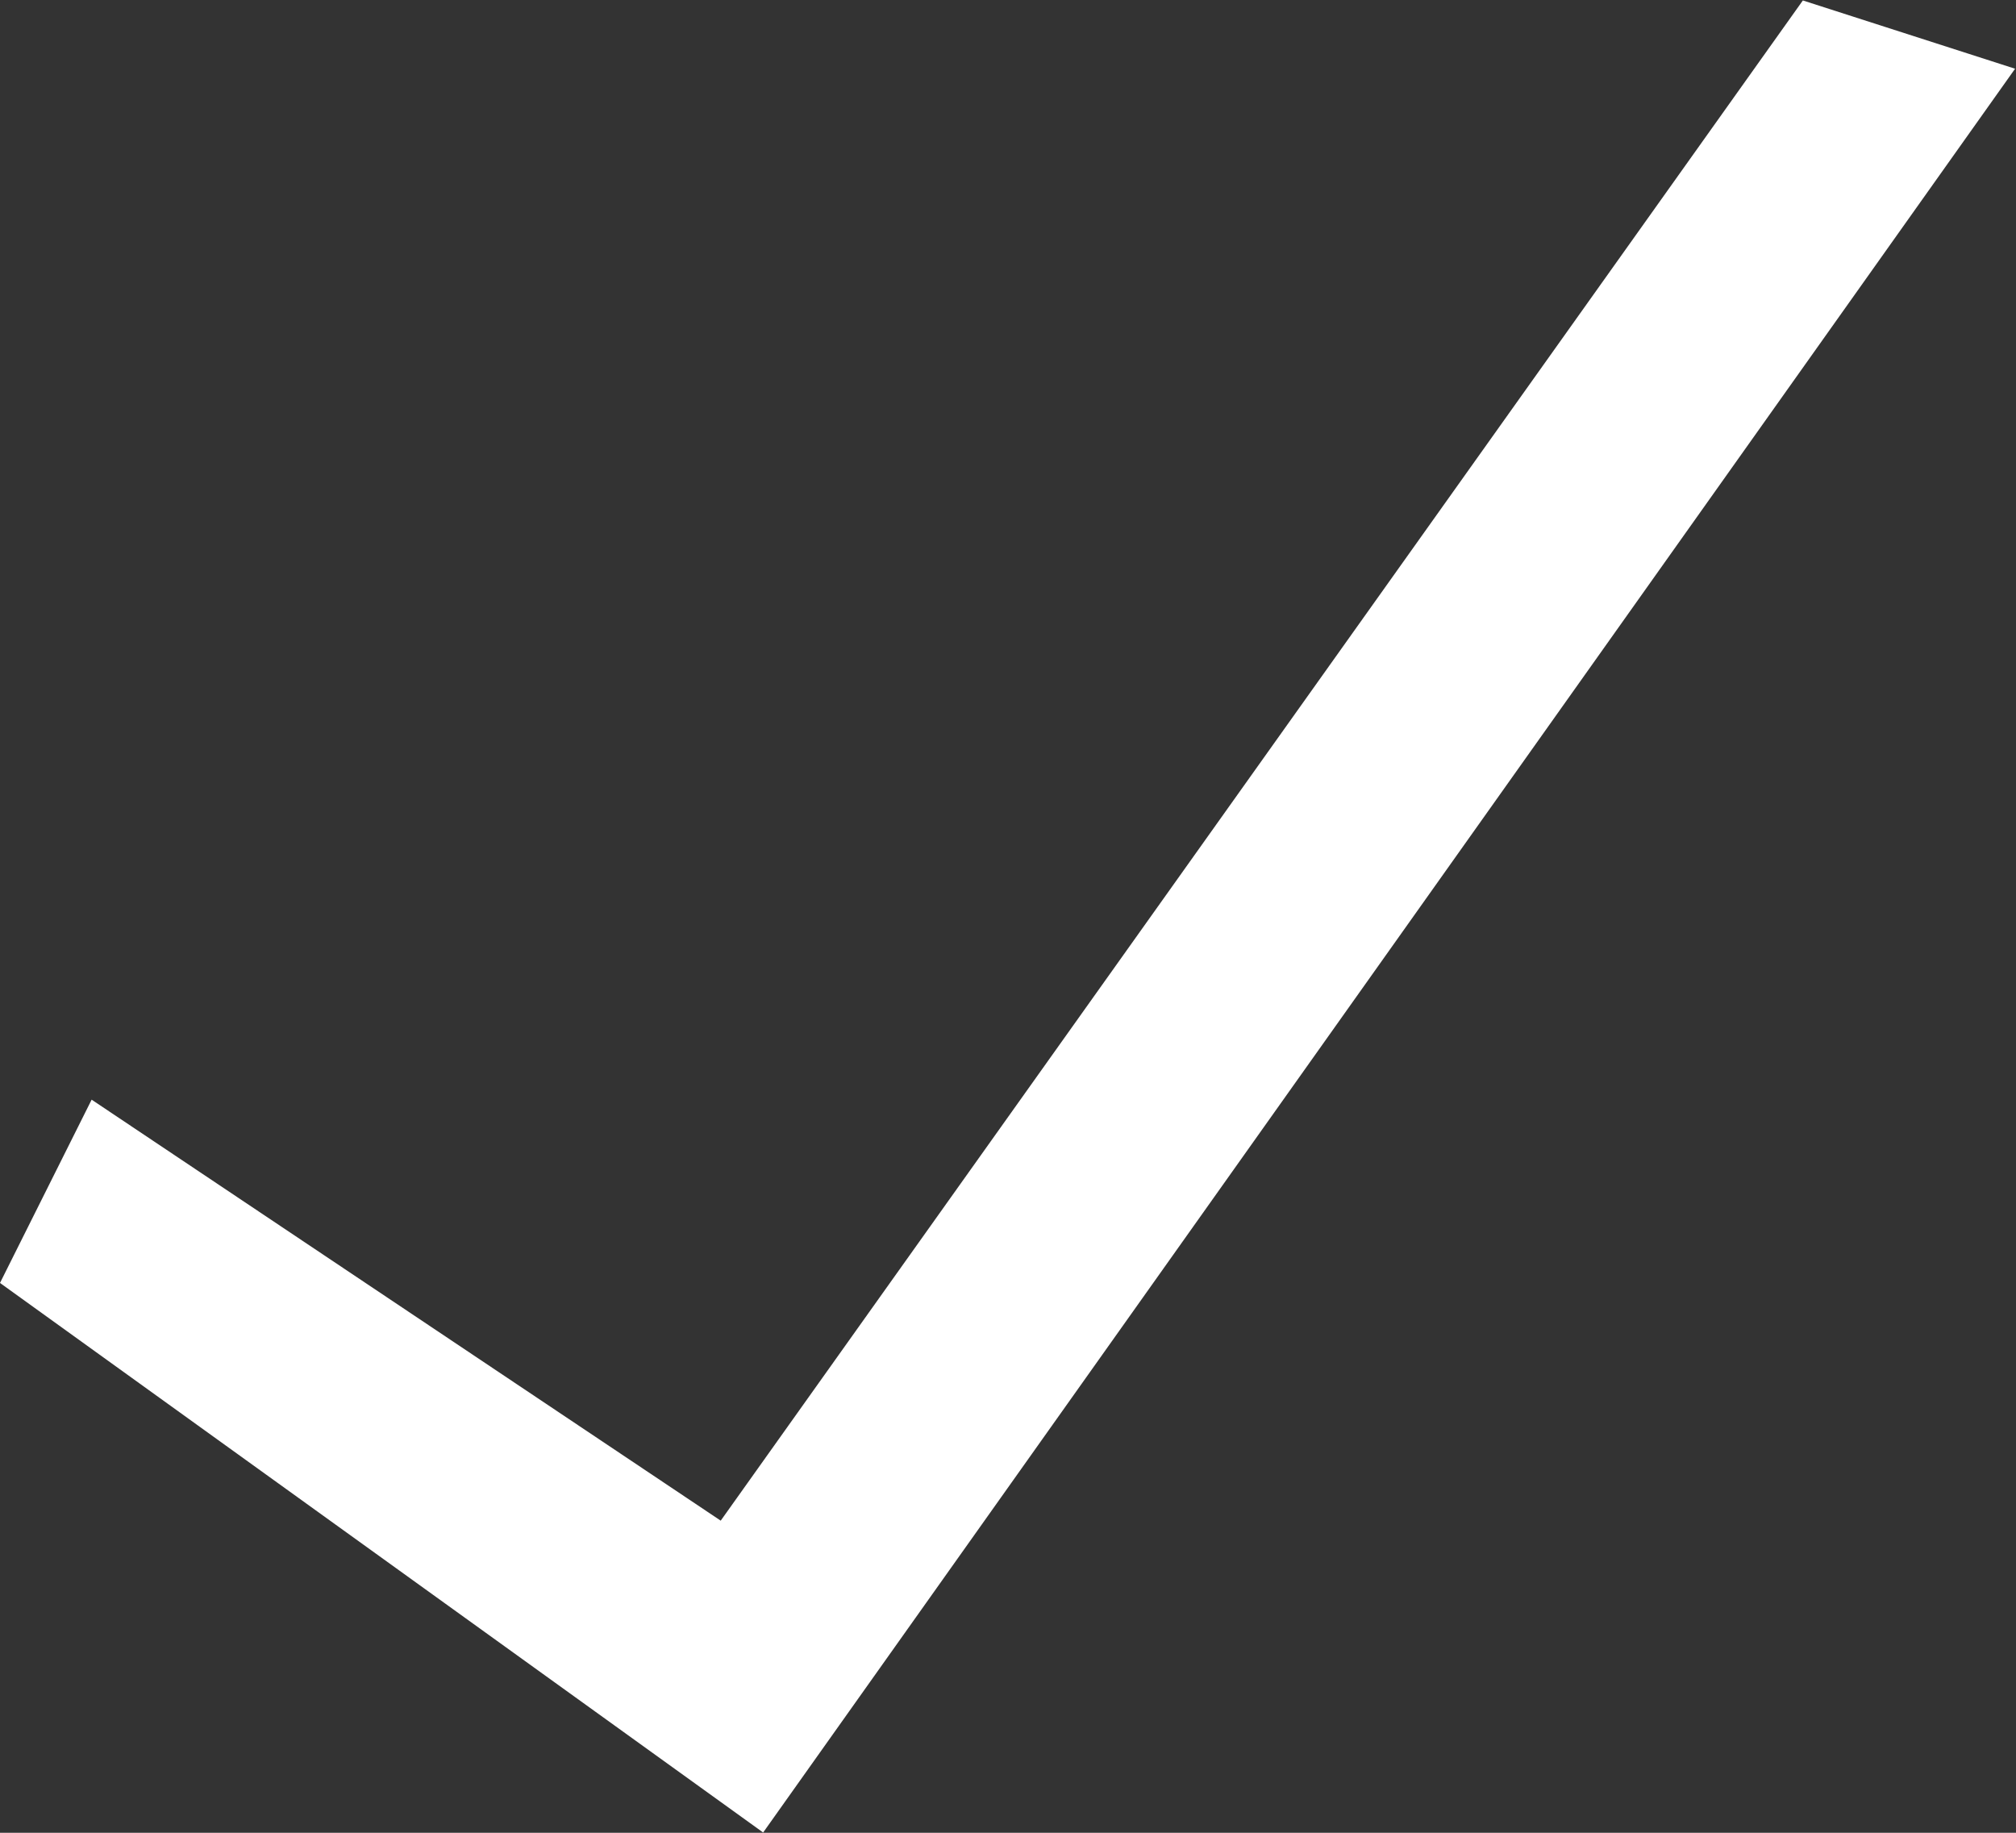 <svg xmlns="http://www.w3.org/2000/svg" xmlns:xlink="http://www.w3.org/1999/xlink" preserveAspectRatio="xMidYMid" width="22" height="20" viewBox="0 0 22 20">
  <rect x="0" y="0" width="22" height="20" fill="#333333" stroke="none"/>
  <defs>
    <style>

      .cls-2 {
        fill: #ffffff;
      }
    </style>
  </defs>
  <path d="M7.865,16.594 C7.865,16.594 1.000,12.000 1.000,12.000 C1.000,12.000 -0.000,14.000 -0.000,14.000 C-0.000,14.000 8.328,19.997 8.328,19.997 C8.328,19.997 21.990,0.750 21.990,0.750 C21.990,0.750 19.674,0.005 19.674,0.005 C19.674,0.005 7.865,16.594 7.865,16.594 Z" id="path-1" class="cls-2" fill-rule="evenodd"/>
</svg>

